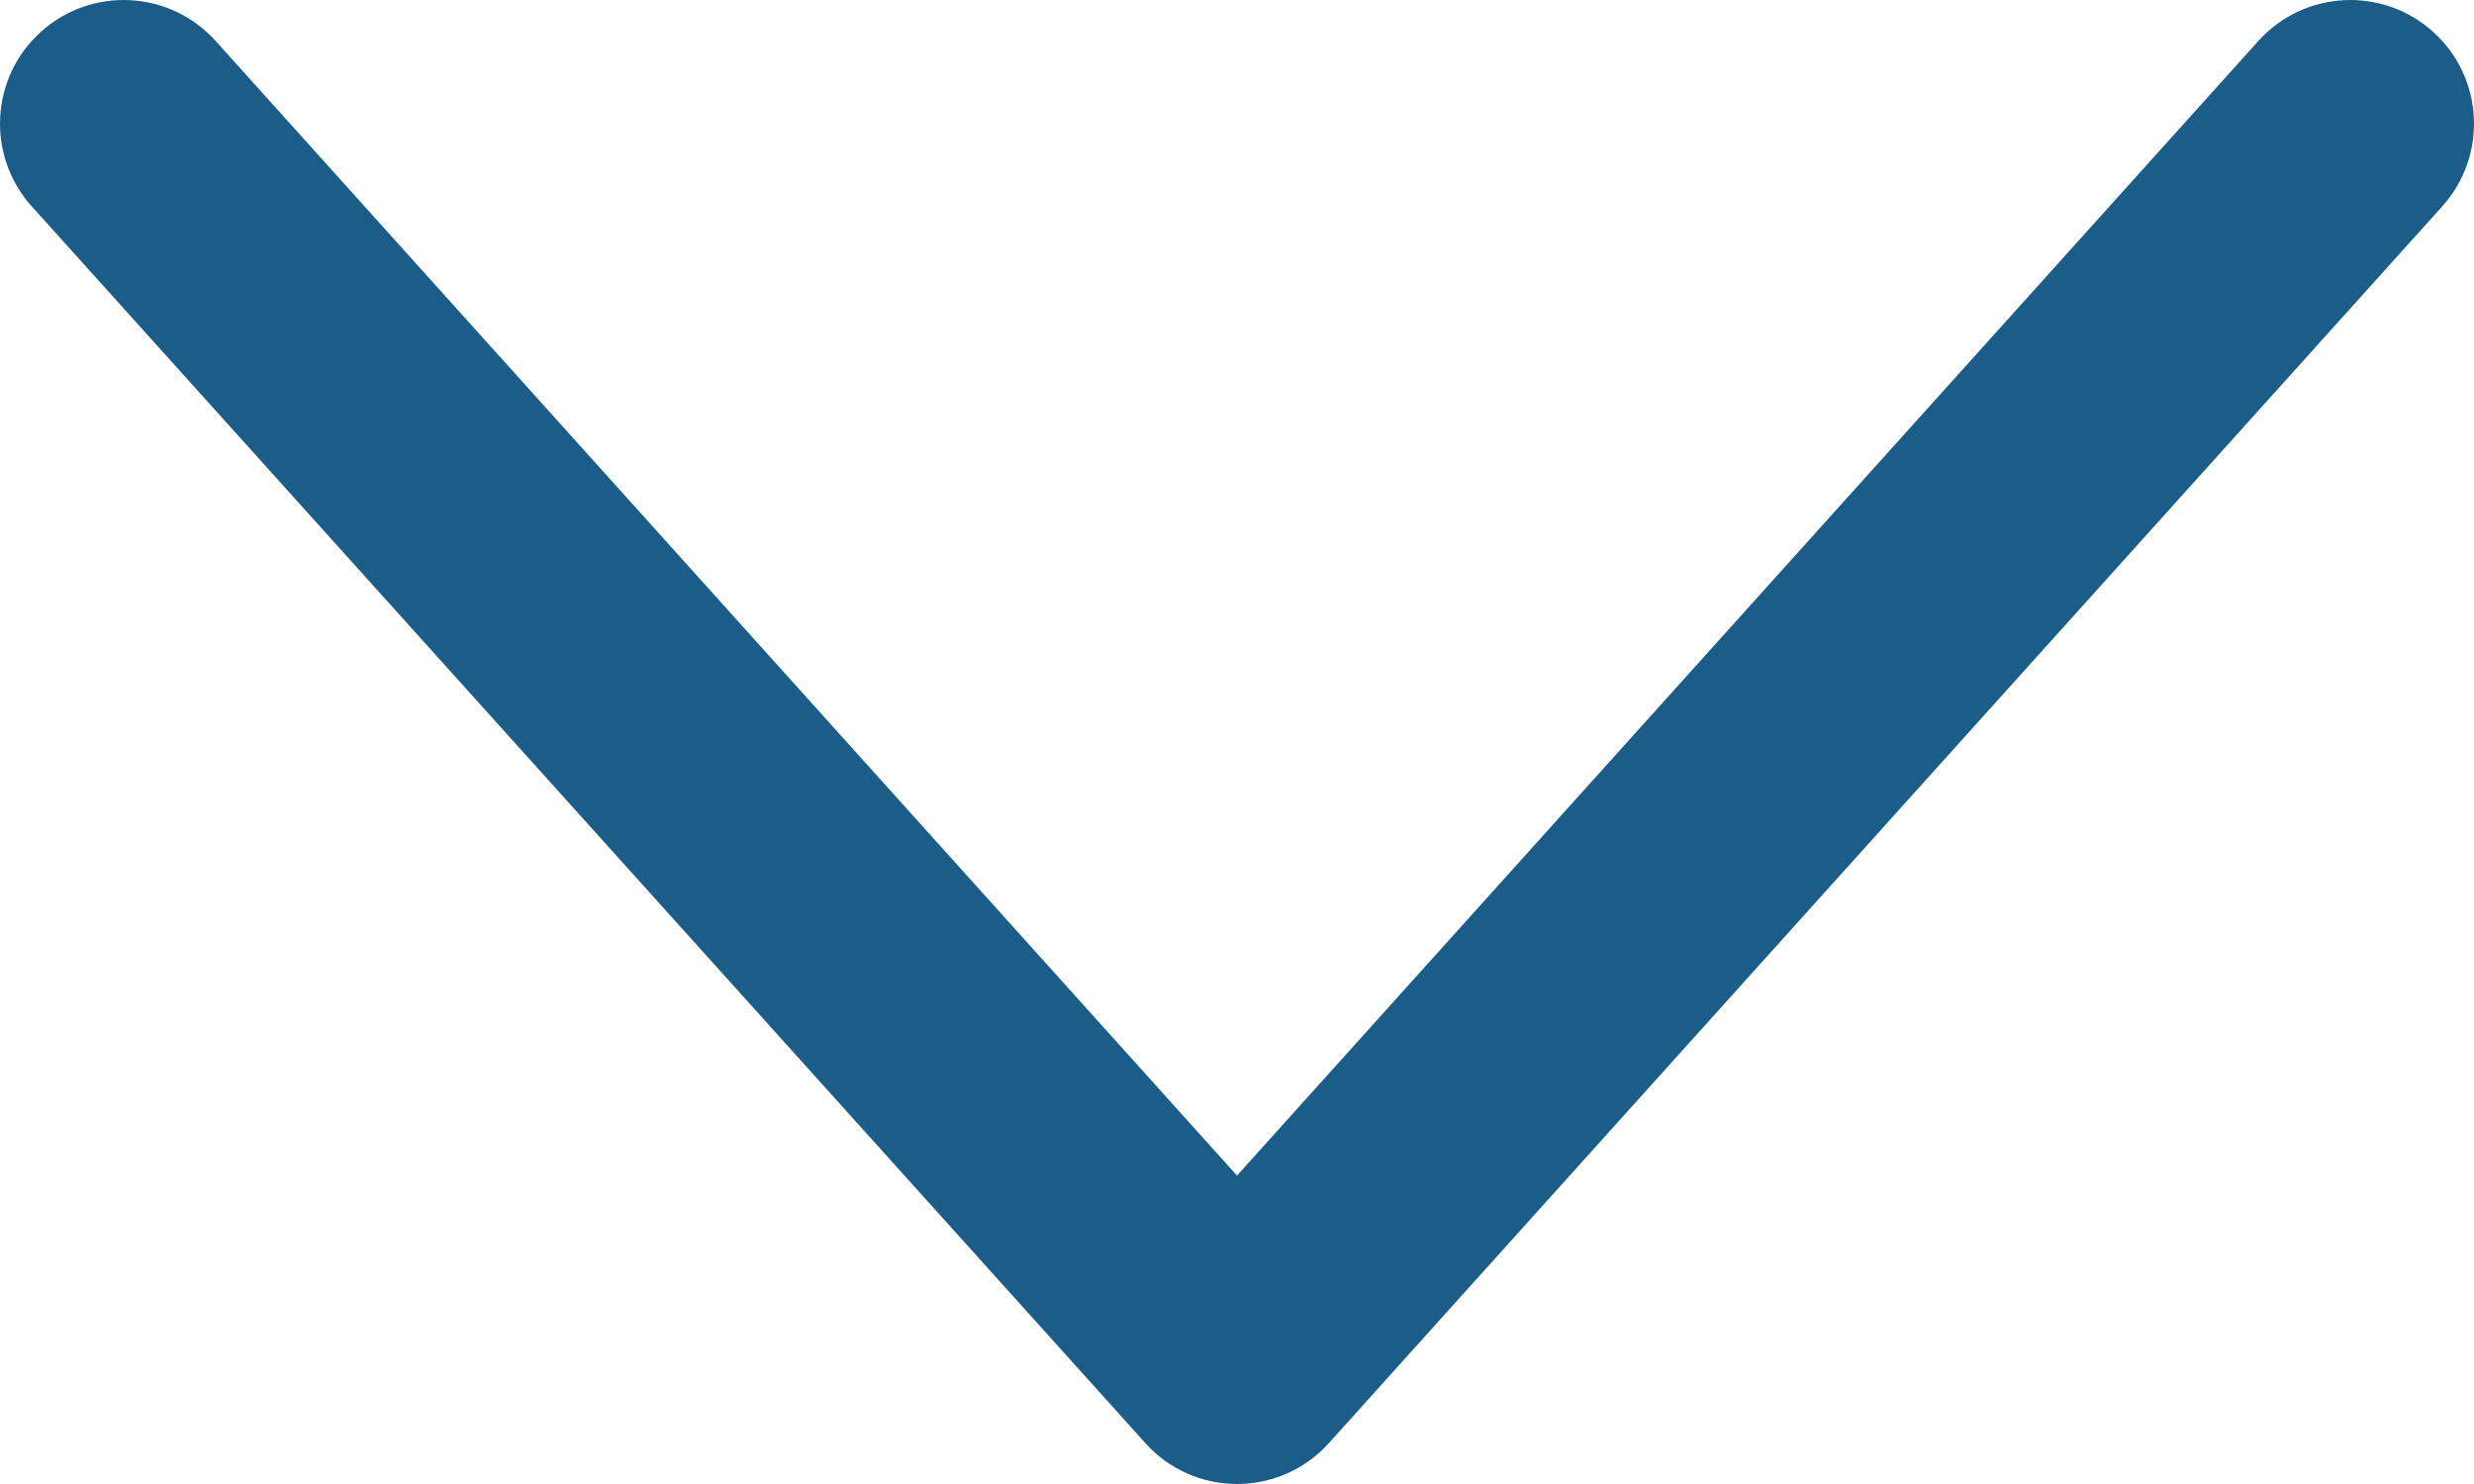 <svg width="10" height="6" viewBox="0 0 10 6" fill="none" xmlns="http://www.w3.org/2000/svg">
<path fill-rule="evenodd" clip-rule="evenodd" d="M9.834 0.128C10.04 0.313 10.056 0.629 9.872 0.834L5.372 5.834C5.277 5.94 5.142 6 5 6C4.859 6 4.723 5.94 4.629 5.834L0.128 0.834C-0.056 0.629 -0.04 0.313 0.166 0.128C0.371 -0.056 0.687 -0.04 0.872 0.166L5 4.753L9.128 0.166C9.313 -0.04 9.629 -0.056 9.834 0.128Z" fill="#1B5D88"/>
</svg>
